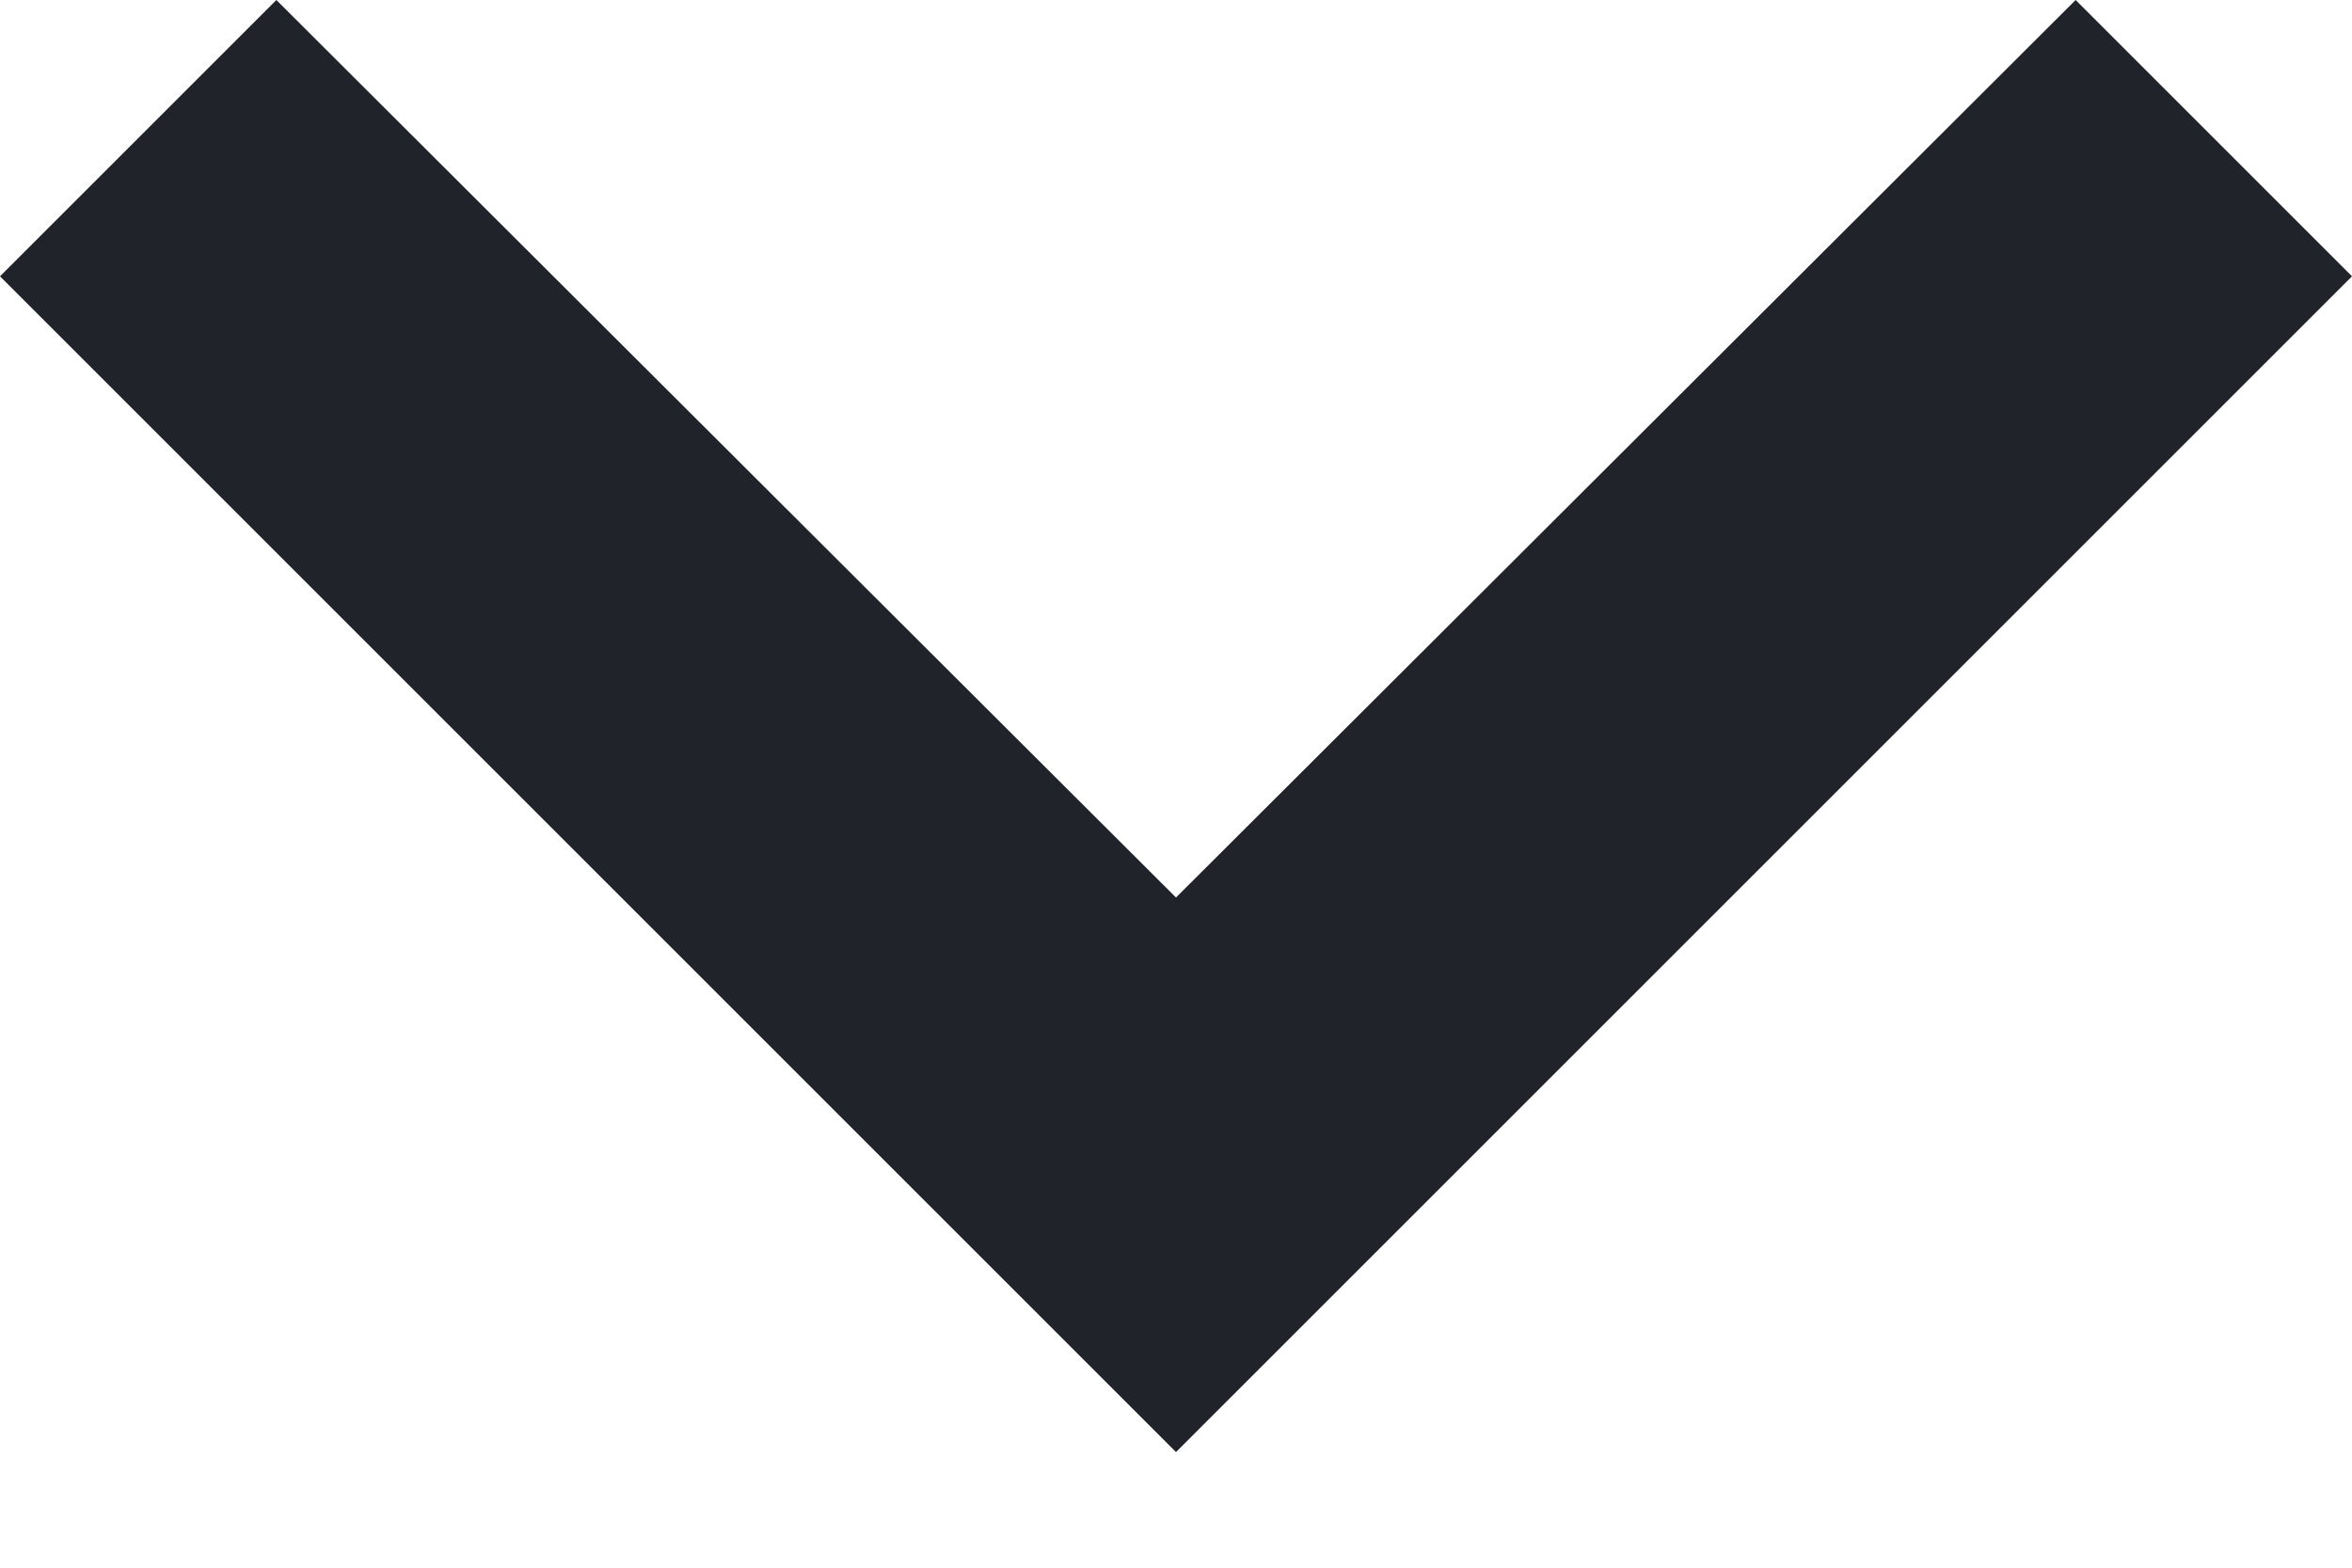 <svg width="12" height="8" viewBox="0 0 12 8" id="ic" fill="none" xmlns="http://www.w3.org/2000/svg">
<path d="M1.41 -4.62904e-07L6 4.58L10.59 -6.16331e-08L12 1.41L6 7.41L-6.16331e-08 1.41L1.41 -4.62904e-07Z" fill="#202329"/>
</svg>
